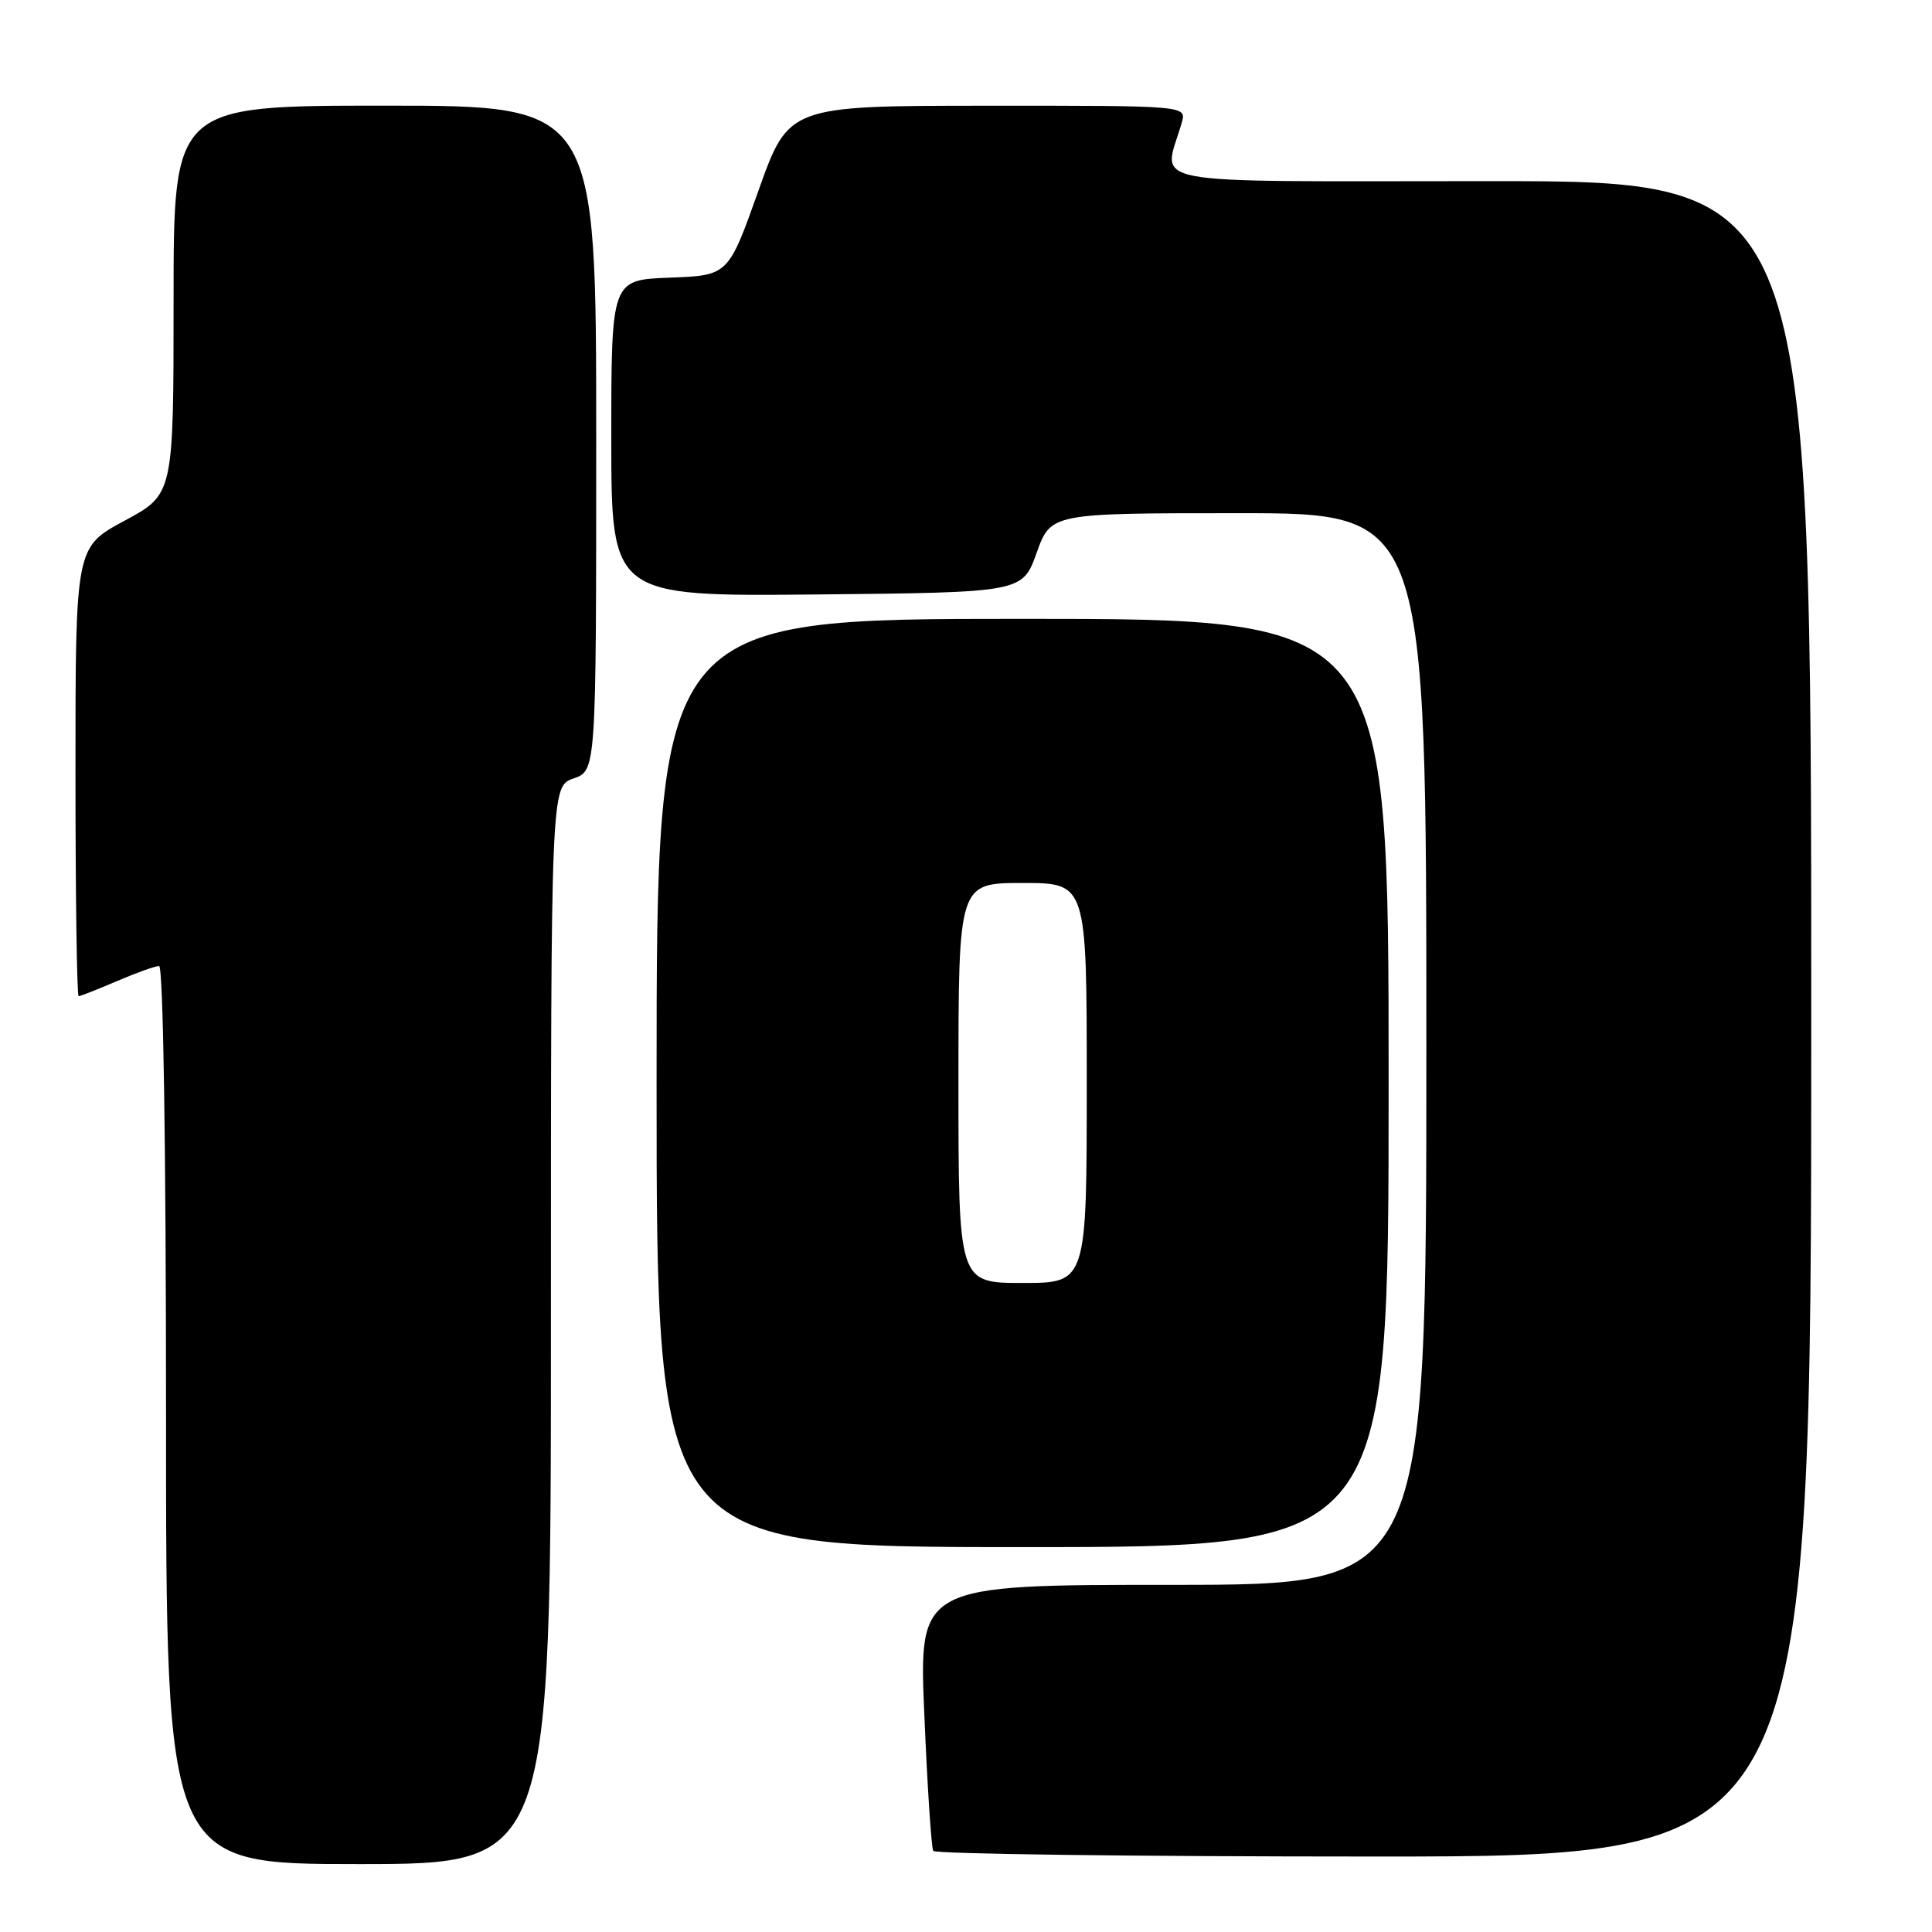 <?xml version="1.0" encoding="UTF-8" standalone="no"?>
<!DOCTYPE svg PUBLIC "-//W3C//DTD SVG 1.1//EN" "http://www.w3.org/Graphics/SVG/1.1/DTD/svg11.dtd" >
<svg xmlns="http://www.w3.org/2000/svg" xmlns:xlink="http://www.w3.org/1999/xlink" version="1.1" viewBox="0 0 256 256">
 <g >
 <path fill="currentColor"
d=" M 73.00 175.60 C 73.00 104.20 73.00 104.20 76.00 103.15 C 79.00 102.10 79.00 102.10 79.00 58.05 C 79.00 14.00 79.00 14.00 51.00 14.00 C 23.00 14.00 23.00 14.00 23.00 39.75 C 23.00 65.50 23.00 65.50 16.50 69.00 C 10.00 72.50 10.00 72.50 10.00 102.25 C 10.00 118.61 10.19 132.00 10.42 132.00 C 10.65 132.00 12.93 131.10 15.50 130.00 C 18.07 128.90 20.58 128.00 21.08 128.00 C 21.63 128.00 22.00 152.09 22.00 187.50 C 22.00 247.00 22.00 247.00 47.50 247.00 C 73.00 247.00 73.00 247.00 73.00 175.60 Z  M 240.00 135.00 C 240.00 24.00 240.00 24.00 197.38 24.00 C 149.99 24.00 154.16 24.79 156.59 16.25 C 157.23 14.00 157.23 14.00 130.87 14.01 C 104.50 14.02 104.50 14.02 100.50 25.26 C 96.50 36.50 96.50 36.50 88.75 36.79 C 81.00 37.08 81.00 37.08 81.00 58.06 C 81.00 79.03 81.00 79.03 108.24 78.77 C 135.48 78.50 135.48 78.50 137.36 73.25 C 139.25 68.00 139.25 68.00 164.13 68.00 C 189.00 68.00 189.00 68.00 189.00 139.00 C 189.00 210.00 189.00 210.00 155.37 210.00 C 121.74 210.00 121.74 210.00 122.48 227.25 C 122.88 236.74 123.41 244.84 123.66 245.25 C 123.91 245.66 150.19 246.00 182.06 246.00 C 240.00 246.00 240.00 246.00 240.00 135.00 Z  M 184.00 143.50 C 184.00 82.00 184.00 82.00 135.50 82.00 C 87.00 82.00 87.00 82.00 87.00 143.50 C 87.00 205.00 87.00 205.00 135.50 205.00 C 184.00 205.00 184.00 205.00 184.00 143.50 Z  M 127.00 143.50 C 127.00 117.00 127.00 117.00 135.50 117.00 C 144.00 117.00 144.00 117.00 144.00 143.50 C 144.00 170.00 144.00 170.00 135.50 170.00 C 127.00 170.00 127.00 170.00 127.00 143.50 Z "/>
</g>
</svg>
